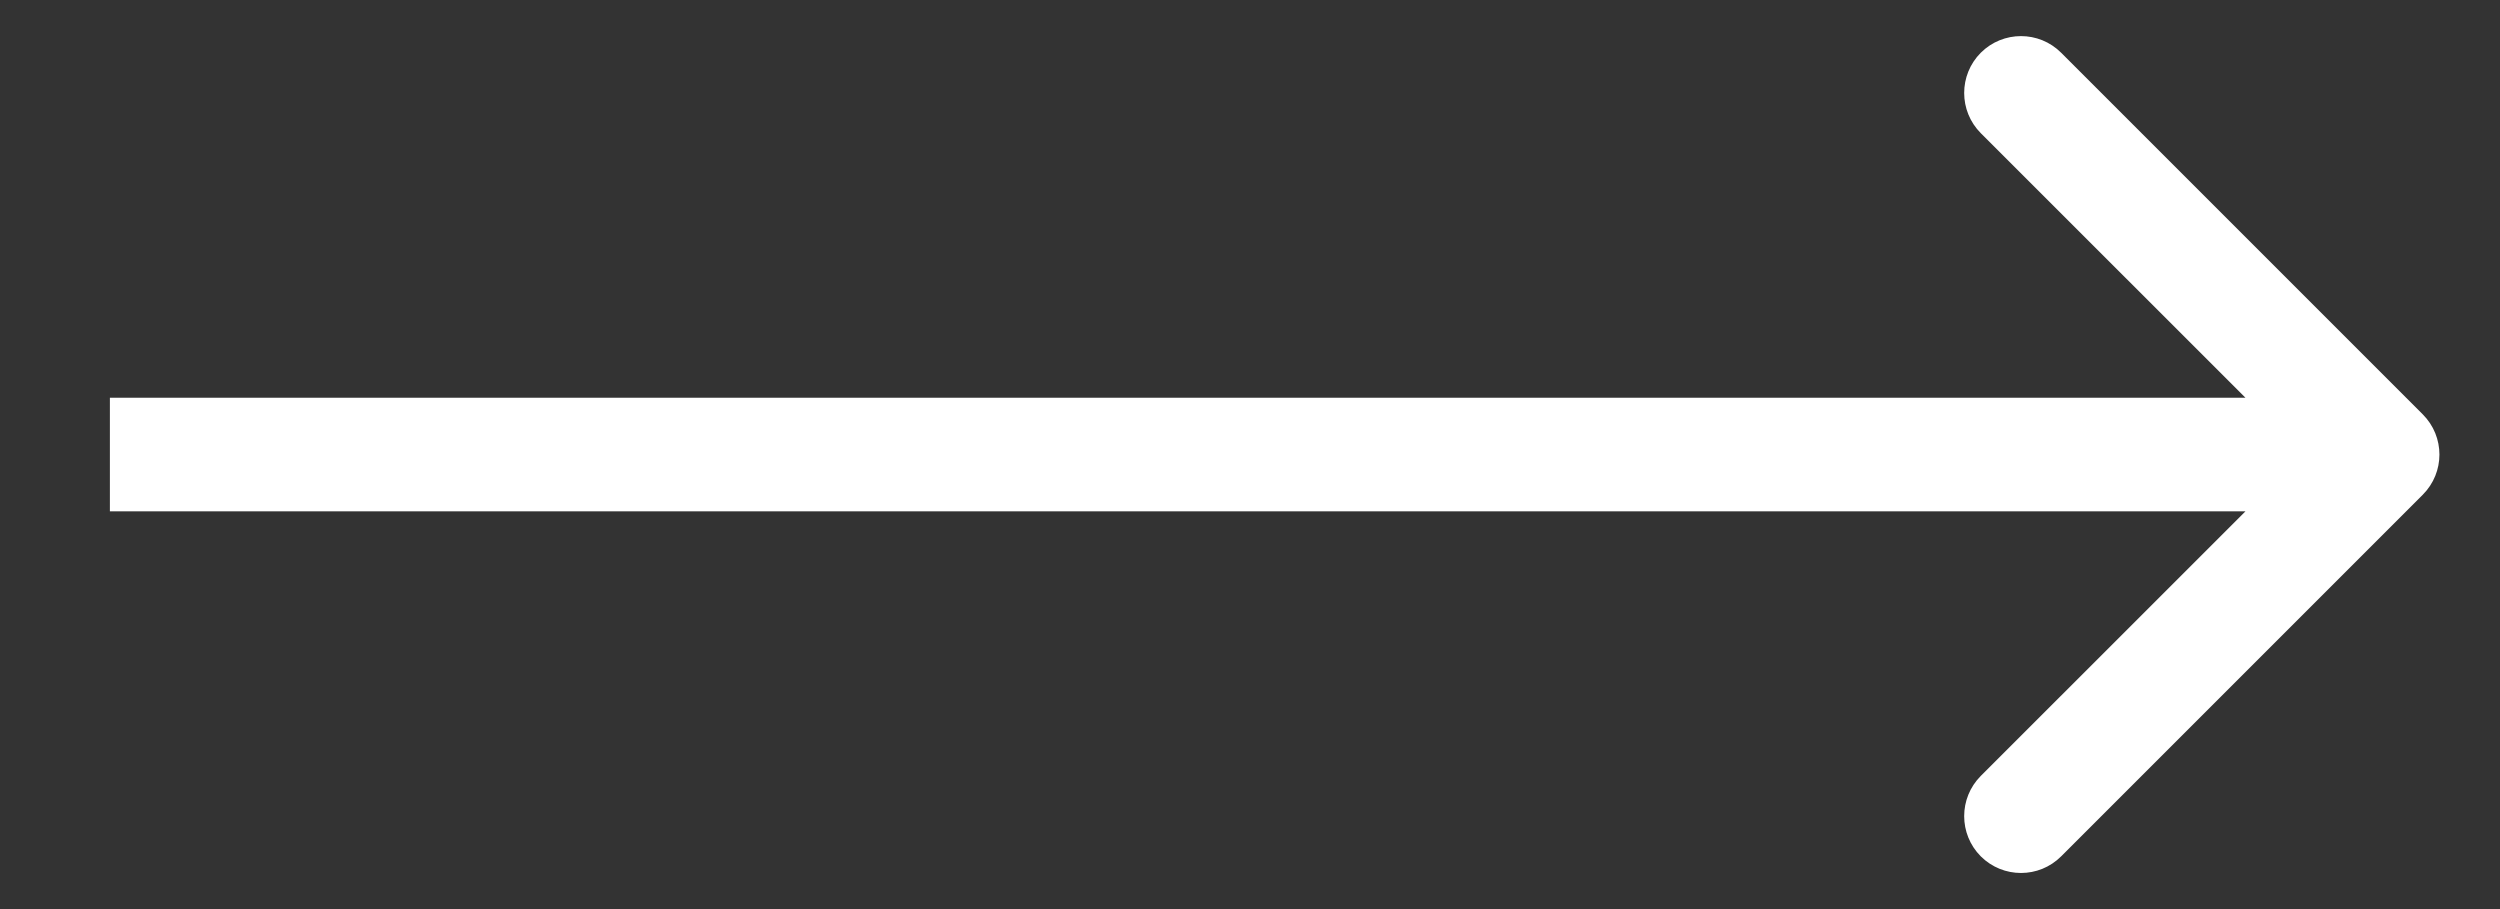 <svg width="22" height="8" viewBox="0 0 22 8" fill="none" xmlns="http://www.w3.org/2000/svg">
<rect x="0" y="0" width="22" height="8" fill="#333333" stroke="none"/>
<path d="M21.32 4.354C21.516 4.158 21.516 3.842 21.32 3.646L18.138 0.464C17.943 0.269 17.627 0.269 17.431 0.464C17.236 0.66 17.236 0.976 17.431 1.172L20.26 4L17.431 6.828C17.236 7.024 17.236 7.34 17.431 7.536C17.627 7.731 17.943 7.731 18.138 7.536L21.32 4.354ZM0.967 4.5H20.967V3.5H0.967V4.5Z" fill="#FFFFFF"/>
</svg>
